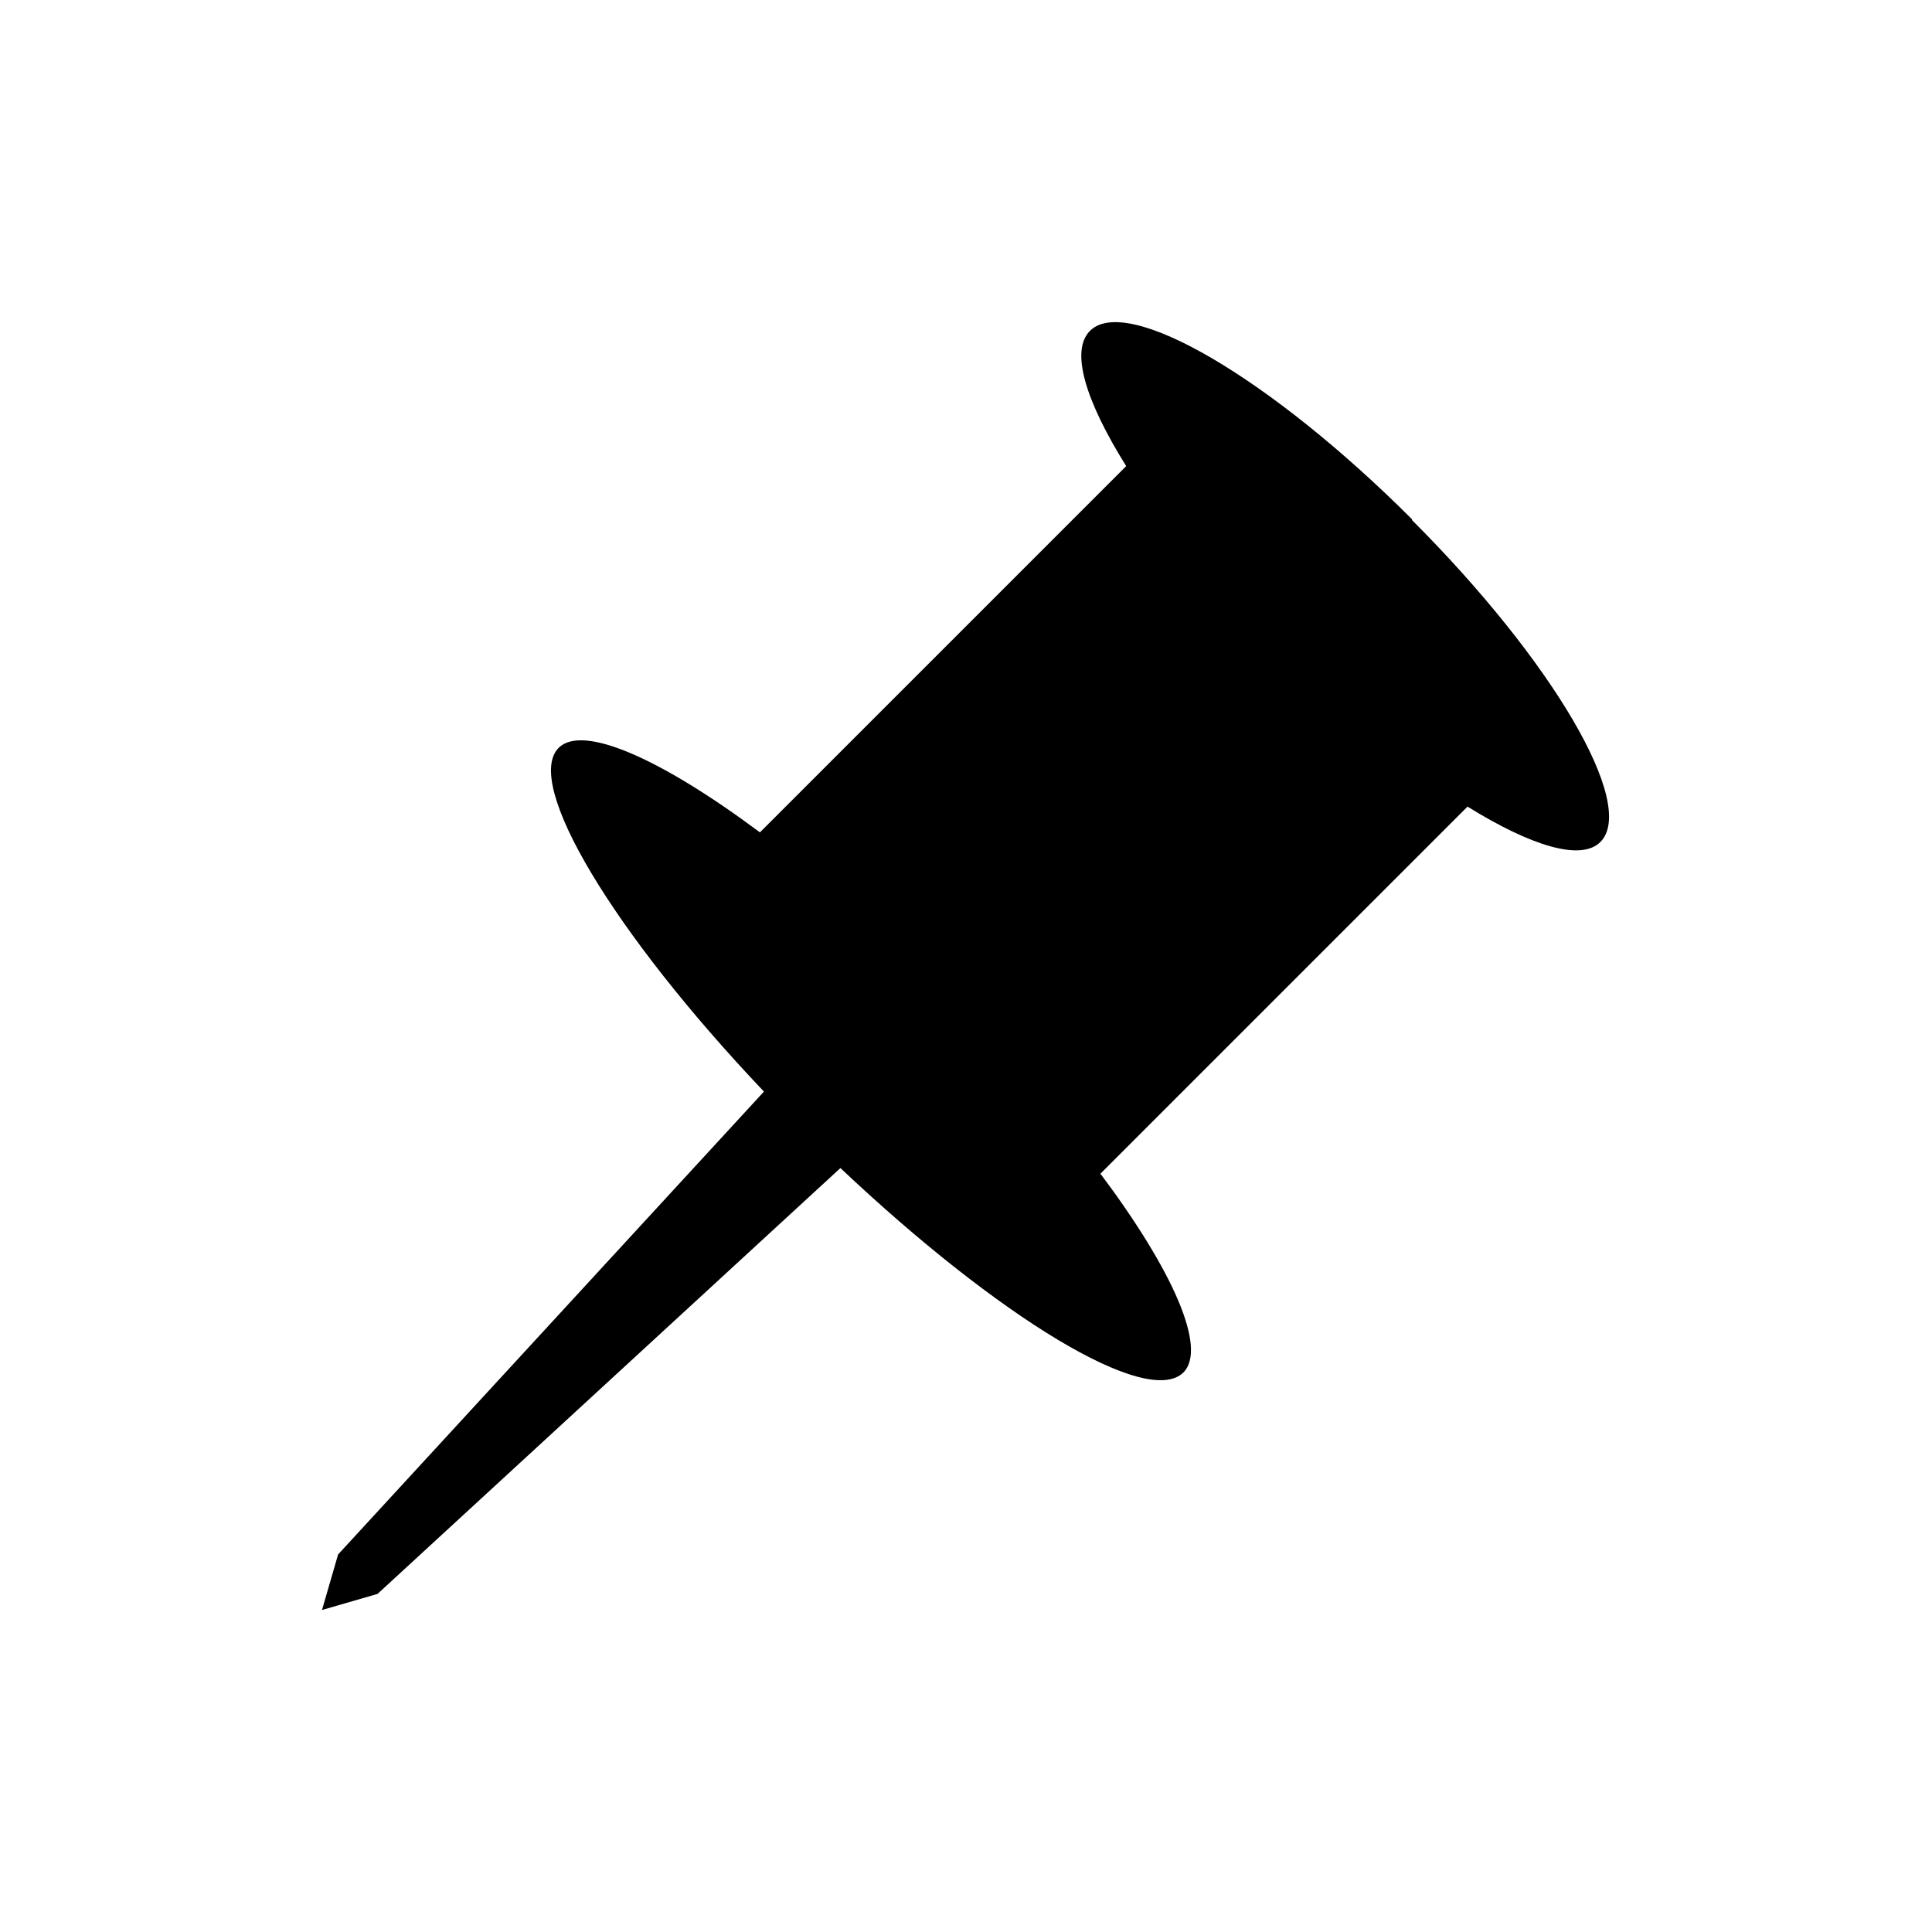 <svg xmlns="http://www.w3.org/2000/svg" width="24" height="24" fill="currentColor" class="mi-solid mi-pin-icon" viewBox="0 0 24 24">
  <path d="M17.54 6.45c-1.75-1.75-3.54-2.8-4-2.34-.25.25-.05.88.45 1.68l-4.55 4.55c-1.22-.91-2.2-1.35-2.5-1.05-.44.44.68 2.3 2.55 4.27L4.2 19.31 4 20l.69-.2 5.75-5.29c1.97 1.86 3.81 2.98 4.26 2.54.3-.3-.13-1.27-1.03-2.47l4.56-4.56c.79.49 1.41.68 1.65.44.46-.46-.59-2.25-2.34-4Z"/>
</svg>